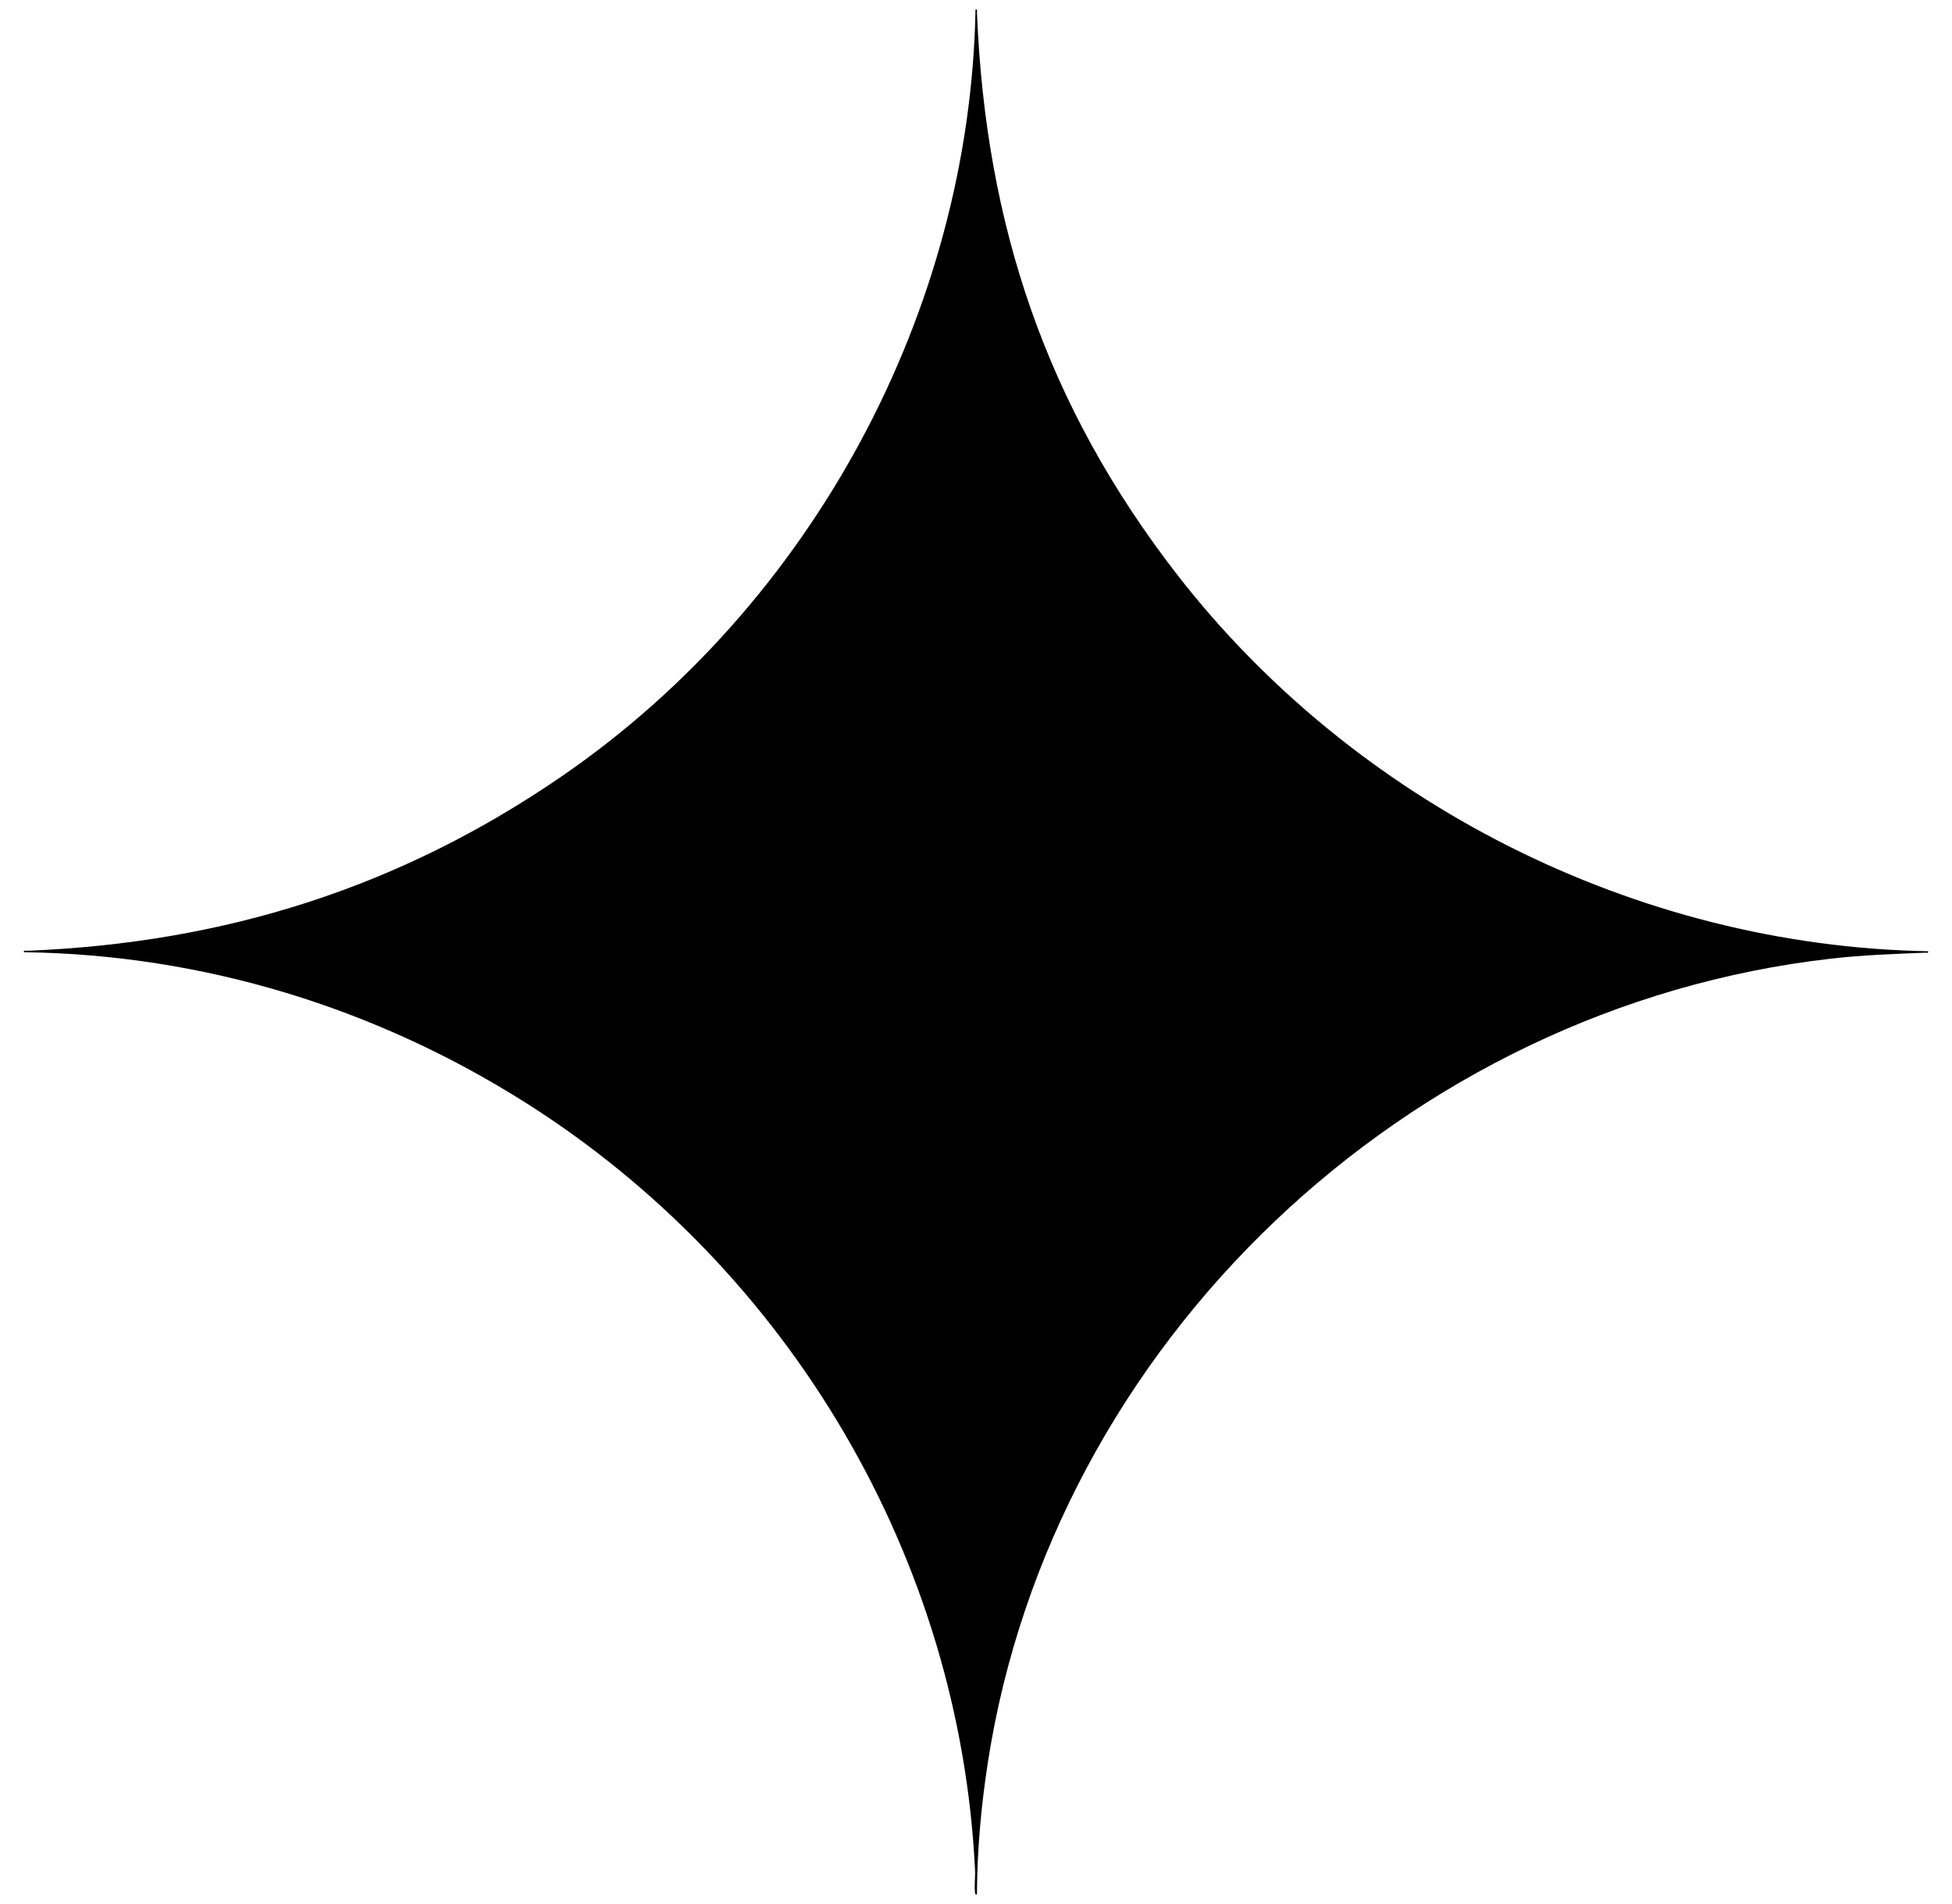 <svg viewBox="0 0 41 40" fill="none" xmlns="http://www.w3.org/2000/svg">
  <g clip-path="url(#clip0_301_56636)">
    <path
      d="M20.52 39.788C20.524 38.868 20.608 37.936 20.749 37.026C22.11 28.233 29.53 21.154 38.464 20.139C39.119 20.064 39.768 20.041 40.426 20.015C40.454 20.014 40.512 20.032 40.498 19.984C34.345 19.873 28.425 16.856 24.708 12.05C21.971 8.511 20.703 4.728 20.52 0.271C20.519 0.244 20.537 0.187 20.49 0.2C20.372 6.548 17.051 12.697 11.807 16.303C8.403 18.645 4.722 19.808 0.574 19.974C0.546 19.975 0.488 19.957 0.502 20.004C4.271 20.055 7.886 21.17 11.042 23.167C16.591 26.678 20.167 32.744 20.48 39.291C20.487 39.439 20.461 39.618 20.48 39.759C20.483 39.788 20.495 39.822 20.521 39.789L20.52 39.788Z"
      fill="currentColor"/>
  </g>
  <defs>
    <clipPath id="clip0_301_56636">
      <rect width="40" height="39.604" fill="white" transform="matrix(1 0 0 -1 0.5 39.802)"/>
    </clipPath>
  </defs>
</svg>
